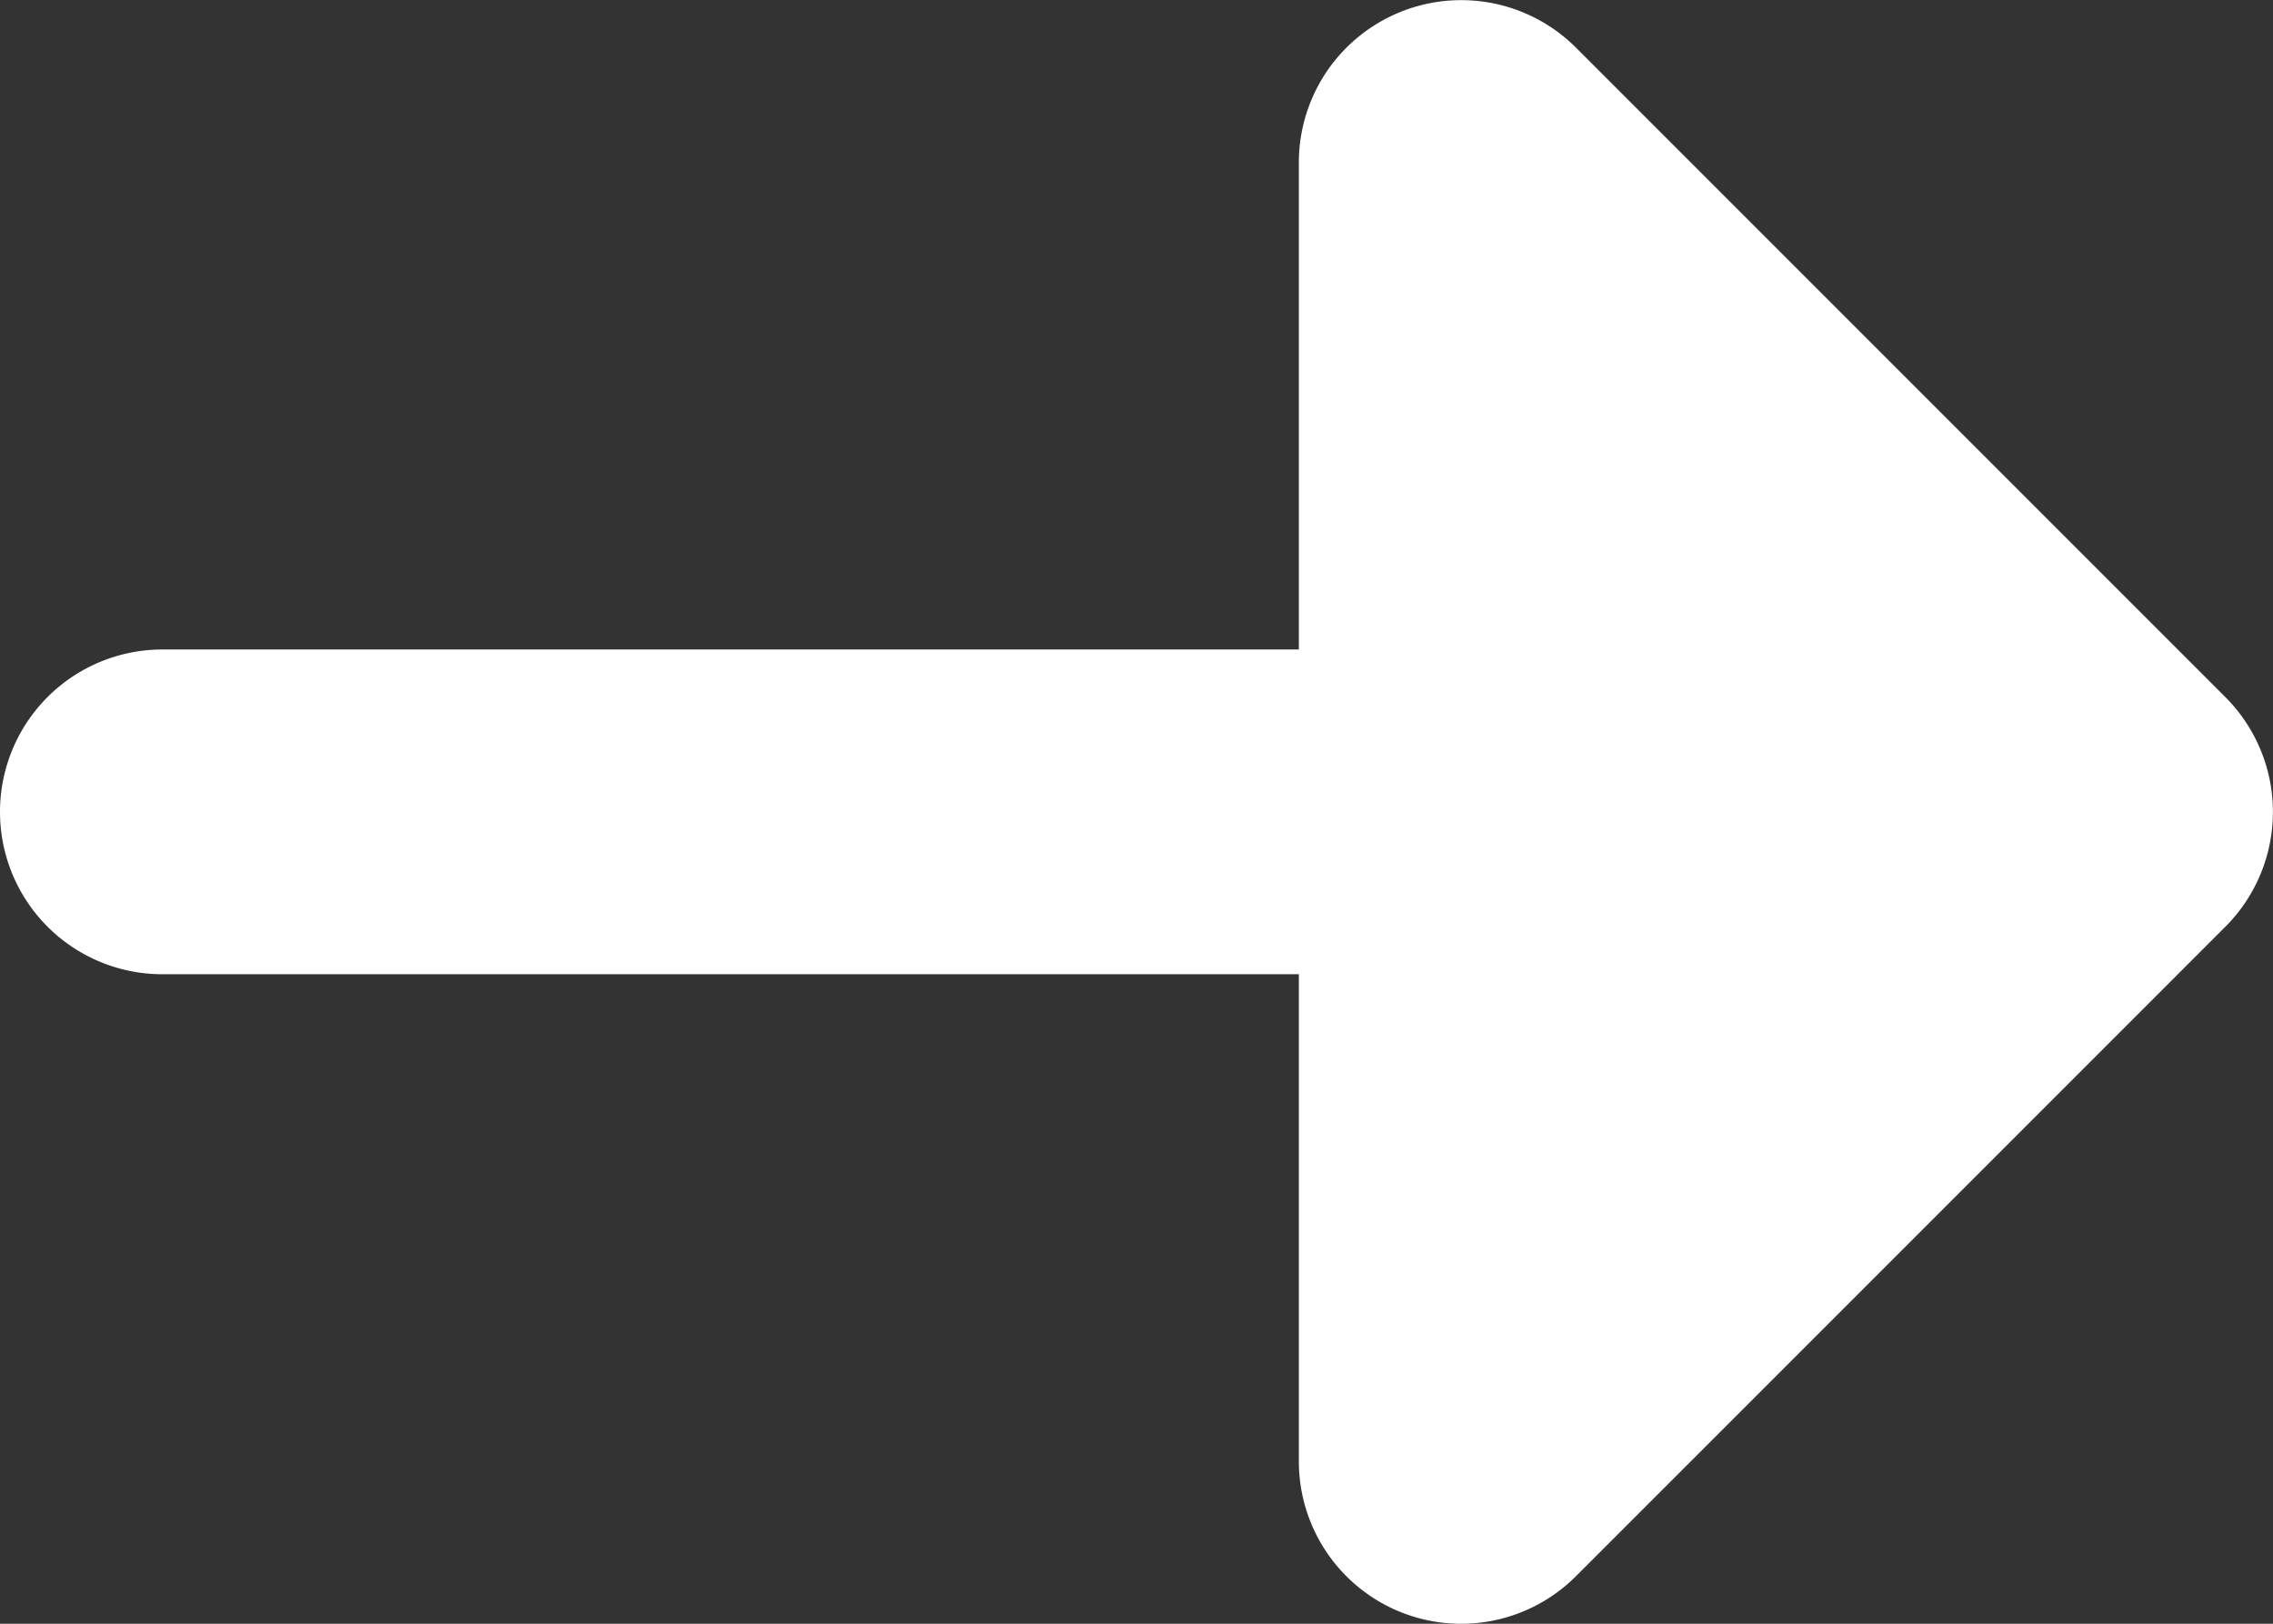 <svg xmlns="http://www.w3.org/2000/svg" width="21" height="15" viewBox="0 0 21 15">
  <rect x="0" y="0" width="21" height="15" fill="#333333" stroke="none"/>
  <path id="arrow-right-white" d="M25.386,15.575A1.5,1.5,0,0,1,24,16.5H19.5V27a1.5,1.5,0,0,1-3,0V16.5H12a1.5,1.5,0,0,1-1.06-2.56l6-6a1.5,1.5,0,0,1,2.121,0l6,6A1.5,1.5,0,0,1,25.386,15.575Z" transform="translate(28.5 -10.5) rotate(90)" fill="#fff"/>
</svg>

